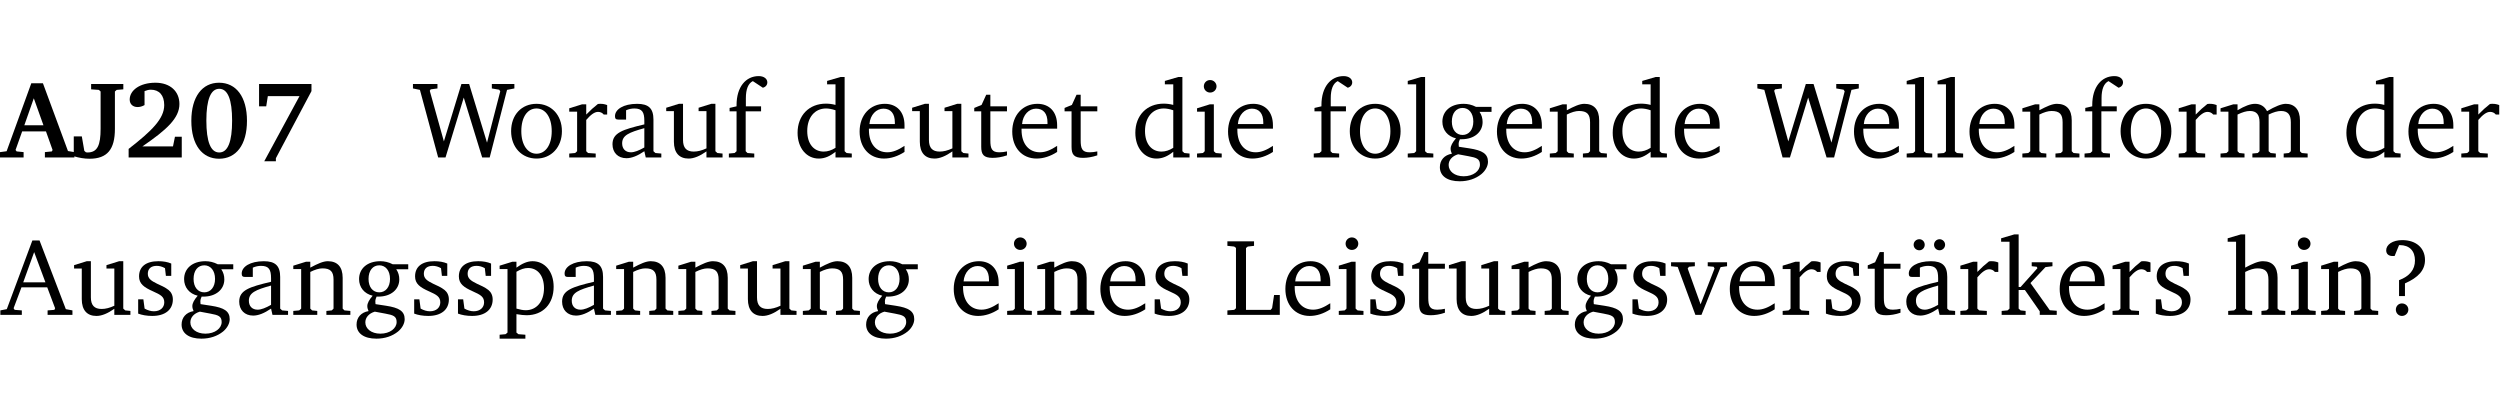 <?xml version="1.0" encoding="UTF-8" standalone="no"?>
<svg
   width="218.384pt"
   height="35.584pt"
   viewBox="0 0 218.384 35.584"
   version="1.2"
   id="svg299"
   sodipodi:docname="7d400a80f4fd.pdf"
   xmlns:inkscape="http://www.inkscape.org/namespaces/inkscape"
   xmlns:sodipodi="http://sodipodi.sourceforge.net/DTD/sodipodi-0.dtd"
   xmlns:xlink="http://www.w3.org/1999/xlink"
   xmlns="http://www.w3.org/2000/svg"
   xmlns:svg="http://www.w3.org/2000/svg">
  <sodipodi:namedview
     id="namedview301"
     pagecolor="#ffffff"
     bordercolor="#000000"
     borderopacity="0.25"
     inkscape:showpageshadow="2"
     inkscape:pageopacity="0.0"
     inkscape:pagecheckerboard="0"
     inkscape:deskcolor="#d1d1d1"
     inkscape:document-units="pt" />
  <defs
     id="defs94">
    <g
       id="g92">
      <symbol
         overflow="visible"
         id="glyph0-0">
        <path
           style="stroke:none"
           d=""
           id="path2" />
      </symbol>
      <symbol
         overflow="visible"
         id="glyph0-1">
        <path
           style="stroke:none"
           d="m 2.625,-6.484 -2.156,5.938 -0.578,0.078 V 0 h 2.062 V -0.469 L 1.344,-0.531 1.25,-0.656 1.828,-2.281 H 3.906 l 0.578,1.625 -0.062,0.125 -0.609,0.062 V 0 h 2.578 v -0.469 l -0.562,-0.094 -2.188,-5.922 z m 0.219,1.312 L 3.688,-2.812 H 2.016 Z m 0,0"
           id="path5" />
      </symbol>
      <symbol
         overflow="visible"
         id="glyph0-2">
        <path
           style="stroke:none"
           d="M 2.453,-5.766 V -2.5 c 0,1.406 -0.266,2.062 -1.141,2.062 -0.047,0 -0.094,-0.016 -0.141,-0.016 L 1.031,-0.578 0.812,-1.844 H 0.109 v 1.734 c 0.469,0.141 0.922,0.219 1.375,0.219 1.562,0 2.219,-0.828 2.219,-2.609 V -5.766 L 3.859,-5.906 4.438,-5.953 v -0.469 H 1.625 v 0.469 l 0.672,0.047 z m 0,0"
           id="path8" />
      </symbol>
      <symbol
         overflow="visible"
         id="glyph0-3">
        <path
           style="stroke:none"
           d="m 1.656,-0.969 c 2.125,-1.453 3.234,-2.469 3.234,-3.703 0,-1.109 -0.812,-1.859 -2.094,-1.859 -1.375,0 -2.25,0.672 -2.25,1.469 0,0.391 0.266,0.656 0.688,0.656 0.188,0 0.391,-0.047 0.609,-0.172 v -1.219 c 0.188,-0.078 0.375,-0.125 0.547,-0.125 0.734,0 1.172,0.484 1.172,1.344 0,1.188 -1.078,2.25 -3.109,3.828 V 0 H 5.094 V -1.812 H 4.5 l -0.172,0.844 z m 0,0"
           id="path11" />
      </symbol>
      <symbol
         overflow="visible"
         id="glyph0-4">
        <path
           style="stroke:none"
           d="m 2.797,-6.531 c -1.469,0 -2.422,1.219 -2.422,3.328 0,2.109 0.953,3.312 2.422,3.312 1.484,0 2.438,-1.203 2.438,-3.312 0,-2.109 -0.953,-3.328 -2.438,-3.328 z M 2.812,-6 c 0.75,0 1.125,0.938 1.125,2.781 0,1.859 -0.375,2.781 -1.125,2.781 -0.75,0 -1.125,-0.938 -1.125,-2.797 C 1.688,-5.078 2.078,-6 2.812,-6 Z m 0,0"
           id="path14" />
      </symbol>
      <symbol
         overflow="visible"
         id="glyph0-5">
        <path
           style="stroke:none"
           d="m 0.734,-6.422 v 1.953 h 0.625 L 1.5,-5.359 H 4.266 L 1.188,0.328 H 2.203 V 0.062 L 5.312,-5.797 v -0.625 z m 0,0"
           id="path17" />
      </symbol>
      <symbol
         overflow="visible"
         id="glyph1-0">
        <path
           style="stroke:none"
           d=""
           id="path20" />
      </symbol>
      <symbol
         overflow="visible"
         id="glyph1-1">
        <path
           style="stroke:none"
           d="M 2.203,0 H 2.844 L 4.438,-5.234 6.047,0 h 0.656 l 1.516,-5.906 0.641,-0.125 v -0.391 h -1.969 v 0.391 l 0.641,0.109 0.094,0.141 -1.156,4.484 -1.562,-5.125 H 4.234 l -1.531,5.016 -1.234,-4.422 0.078,-0.125 0.594,-0.078 V -6.422 H 0 v 0.391 l 0.609,0.125 z m 0,0"
           id="path23" />
      </symbol>
      <symbol
         overflow="visible"
         id="glyph1-2">
        <path
           style="stroke:none"
           d="m 2.578,-4.688 c -1.297,0 -2.219,0.953 -2.219,2.391 0,1.406 0.938,2.391 2.219,2.391 1.281,0 2.219,-0.984 2.219,-2.391 0,-1.422 -0.938,-2.391 -2.219,-2.391 z m 0,0.406 c 0.766,0 1.328,0.75 1.328,1.984 0,1.234 -0.562,1.969 -1.328,1.969 -0.766,0 -1.328,-0.75 -1.328,-1.969 0,-1.25 0.547,-1.984 1.328,-1.984 z m 0,0"
           id="path26" />
      </symbol>
      <symbol
         overflow="visible"
         id="glyph1-3">
        <path
           style="stroke:none"
           d="m 0.281,0 h 2.312 V -0.344 L 1.922,-0.391 1.766,-0.547 V -3.281 c 0.391,-0.453 0.719,-0.703 1.031,-0.703 0.203,0 0.375,0.078 0.5,0.234 H 3.594 V -4.578 C 3.391,-4.656 3.219,-4.688 3.016,-4.688 c -0.078,0 -0.156,0 -0.234,0.016 C 2.438,-4.406 2.094,-4.094 1.766,-3.75 v -0.891 h -0.375 L 0.281,-4.297 V -4 h 0.688 v 3.453 L 0.797,-0.391 0.281,-0.344 Z m 0,0"
           id="path29" />
      </symbol>
      <symbol
         overflow="visible"
         id="glyph1-4">
        <path
           style="stroke:none"
           d="M 3.188,-0.547 3.312,0 H 4.672 V -0.344 L 4.156,-0.391 3.984,-0.547 V -3.312 c 0,-0.969 -0.422,-1.375 -1.422,-1.375 -1.203,0 -1.938,0.484 -1.938,1.078 0,0.219 0.078,0.297 0.297,0.297 H 1.594 V -4.125 c 0.25,-0.109 0.484,-0.156 0.719,-0.156 0.688,0 0.875,0.328 0.875,1.078 v 0.312 C 1.281,-2.438 0.406,-2.156 0.406,-1.156 c 0,0.719 0.469,1.219 1.219,1.219 0.453,0 0.969,-0.203 1.562,-0.609 z m 0,-0.328 C 2.719,-0.609 2.328,-0.453 2.016,-0.453 1.531,-0.453 1.25,-0.766 1.25,-1.234 1.25,-1.938 1.844,-2.188 3.188,-2.562 Z m 0,0"
           id="path32" />
      </symbol>
      <symbol
         overflow="visible"
         id="glyph1-5">
        <path
           style="stroke:none"
           d="M 1.359,-4.688 0.25,-4.344 v 0.297 H 0.922 V -1.375 c 0,0.969 0.469,1.469 1.281,1.469 0.469,0 0.984,-0.219 1.562,-0.625 V 0 h 1.406 V -0.344 L 4.719,-0.391 4.547,-0.547 V -4.688 H 4.188 l -1.109,0.344 v 0.297 h 0.688 v 3.25 C 3.359,-0.609 3,-0.516 2.656,-0.516 c -0.641,0 -0.938,-0.328 -0.938,-1.016 V -4.688 Z m 0,0"
           id="path35" />
      </symbol>
      <symbol
         overflow="visible"
         id="glyph1-6">
        <path
           style="stroke:none"
           d="M 0.281,0 H 2.5 V -0.344 L 1.906,-0.391 1.75,-0.547 V -4.031 h 1.344 v -0.438 H 1.766 v -0.703 c 0,-0.797 0.203,-1.297 0.609,-1.5 L 3.25,-6.094 c 0.25,-0.062 0.391,-0.25 0.391,-0.469 0,-0.312 -0.297,-0.547 -0.75,-0.547 -1.125,0 -1.938,0.938 -1.938,2.531 0,0.031 0,0.062 0,0.109 L 0.344,-4.328 v 0.297 h 0.609 v 3.484 l -0.172,0.156 -0.5,0.047 z m 0,0"
           id="path38" />
      </symbol>
      <symbol
         overflow="visible"
         id="glyph1-7">
        <path
           style="stroke:none"
           d="M 3.656,-6.391 V -4.594 C 3.359,-4.672 3.078,-4.703 2.812,-4.703 c -1.453,0 -2.469,1.016 -2.469,2.547 0,1.344 0.797,2.25 1.844,2.25 0.531,0 0.984,-0.203 1.469,-0.594 V 0 H 5.078 V -0.344 L 4.625,-0.391 4.453,-0.547 V -7.031 H 4.094 L 2.922,-6.688 v 0.297 z m 0,5.547 C 3.312,-0.625 2.969,-0.516 2.625,-0.516 c -0.859,0 -1.438,-0.672 -1.438,-1.797 0,-1.203 0.672,-1.969 1.641,-1.969 0.219,0 0.516,0.047 0.828,0.156 z m 0,0"
           id="path41" />
      </symbol>
      <symbol
         overflow="visible"
         id="glyph1-8">
        <path
           style="stroke:none"
           d="m 4.281,-1.016 c -0.547,0.359 -1.016,0.562 -1.5,0.562 -0.969,0 -1.609,-0.734 -1.609,-1.953 0,-0.031 0,-0.078 0,-0.109 H 4.281 c 0,-0.109 0,-0.203 0,-0.297 0,-1.172 -0.672,-1.875 -1.719,-1.875 -1.281,0 -2.203,0.984 -2.203,2.422 0,1.406 0.859,2.359 2.125,2.359 0.609,0 1.219,-0.203 1.797,-0.578 z M 3.438,-2.922 H 1.219 c 0.062,-0.812 0.609,-1.344 1.219,-1.344 0.641,0 1,0.422 1,1.203 0,0.047 0,0.094 0,0.141 z m 0,0"
           id="path44" />
      </symbol>
      <symbol
         overflow="visible"
         id="glyph1-9">
        <path
           style="stroke:none"
           d="m 0.844,-4.031 v 3.094 c 0,0.672 0.203,0.969 1,0.969 0.359,0 0.797,-0.062 1.25,-0.219 v -0.344 c -0.219,0.047 -0.438,0.078 -0.672,0.078 -0.656,0 -0.781,-0.328 -0.781,-1.047 V -4.031 H 3.094 v -0.438 H 1.641 V -5.484 H 1.281 L 0.875,-4.594 0.234,-4.328 v 0.297 z m 0,0"
           id="path47" />
      </symbol>
      <symbol
         overflow="visible"
         id="glyph1-10">
        <path
           style="stroke:none"
           d="m 1.469,-6.766 c -0.297,0 -0.547,0.234 -0.547,0.547 0,0.312 0.25,0.547 0.547,0.547 0.312,0 0.562,-0.234 0.562,-0.547 0,-0.297 -0.25,-0.547 -0.562,-0.547 z m -0.031,2.125 -1.109,0.344 V -4 H 1 v 3.453 L 0.844,-0.391 0.328,-0.344 V 0 h 2.156 V -0.344 L 1.969,-0.391 1.797,-0.547 v -4.094 z m 0,0"
           id="path50" />
      </symbol>
      <symbol
         overflow="visible"
         id="glyph1-11">
        <path
           style="stroke:none"
           d="M 0.266,0 H 2.5 V -0.344 L 1.953,-0.391 1.781,-0.547 V -7.031 H 1.422 l -1.156,0.344 v 0.297 H 1 v 5.844 l -0.172,0.156 -0.562,0.047 z m 0,0"
           id="path53" />
      </symbol>
      <symbol
         overflow="visible"
         id="glyph1-12">
        <path
           style="stroke:none"
           d="M 3.531,-4.422 C 3.172,-4.609 2.812,-4.688 2.453,-4.688 c -1.141,0 -1.859,0.641 -1.859,1.562 0,0.719 0.453,1.281 1.188,1.453 -0.312,0.359 -0.469,0.656 -0.469,0.906 0,0.156 0.047,0.297 0.109,0.438 C 0.766,-0.219 0.375,0.234 0.375,0.844 0.375,1.609 1.016,2.078 2.109,2.078 2.844,2.078 3.5,1.859 4,1.453 4.375,1.141 4.578,0.734 4.578,0.375 c 0,-0.703 -0.5,-1 -1.625,-1.172 L 2.031,-0.938 c 0,-0.109 -0.016,-0.188 -0.016,-0.234 0,-0.141 0.047,-0.297 0.109,-0.422 0.062,0 0.109,0 0.156,0 1.109,0 1.828,-0.641 1.828,-1.5 0,-0.328 -0.078,-0.609 -0.266,-0.891 h 1.047 v -0.438 z m -1.172,0.094 c 0.547,0 0.938,0.453 0.938,1.188 0,0.719 -0.391,1.172 -0.938,1.172 -0.562,0 -0.938,-0.453 -0.938,-1.172 0,-0.734 0.375,-1.188 0.938,-1.188 z M 1.969,-0.281 2.891,-0.109 C 3.562,0.016 3.875,0.109 3.875,0.625 c 0,0.547 -0.578,1.016 -1.422,1.016 -0.797,0 -1.312,-0.438 -1.312,-0.984 0,-0.422 0.297,-0.781 0.828,-0.938 z m 0,0"
           id="path56" />
      </symbol>
      <symbol
         overflow="visible"
         id="glyph1-13">
        <path
           style="stroke:none"
           d="M 0.281,0 H 2.375 V -0.344 L 1.922,-0.391 1.766,-0.547 V -3.75 c 0.406,-0.203 0.766,-0.312 1.062,-0.312 0.703,0 0.969,0.281 0.969,0.984 v 2.531 l -0.156,0.156 -0.469,0.047 V 0 h 2.094 V -0.344 L 4.75,-0.391 4.594,-0.547 v -2.688 c 0,-0.969 -0.469,-1.453 -1.297,-1.453 -0.406,0 -0.891,0.219 -1.531,0.562 v -0.516 h -0.375 L 0.281,-4.297 V -4 h 0.688 v 3.453 L 0.797,-0.391 0.281,-0.344 Z m 0,0"
           id="path59" />
      </symbol>
      <symbol
         overflow="visible"
         id="glyph1-14">
        <path
           style="stroke:none"
           d="M 4.344,-4.047 C 4.125,-4.469 3.766,-4.688 3.297,-4.688 c -0.406,0 -0.906,0.188 -1.531,0.562 v -0.516 h -0.375 L 0.281,-4.297 V -4 h 0.688 v 3.453 L 0.797,-0.391 0.281,-0.344 V 0 H 2.375 V -0.344 L 1.922,-0.391 1.766,-0.547 V -3.75 C 2.188,-3.953 2.531,-4.062 2.844,-4.062 c 0.578,0 0.844,0.312 0.844,0.984 v 2.531 L 3.531,-0.391 3.062,-0.344 V 0 H 5.109 V -0.344 L 4.656,-0.391 4.484,-0.547 V -3.75 c 0.406,-0.203 0.781,-0.312 1.078,-0.312 0.594,0 0.859,0.312 0.859,0.984 v 2.531 L 6.25,-0.391 5.797,-0.344 V 0 h 2.094 V -0.344 L 7.375,-0.391 7.219,-0.547 v -2.688 c 0,-0.953 -0.484,-1.453 -1.234,-1.453 -0.375,0 -0.922,0.219 -1.641,0.641 z m 0,0"
           id="path62" />
      </symbol>
      <symbol
         overflow="visible"
         id="glyph1-15">
        <path
           style="stroke:none"
           d="m 2.719,-6.5 -2.234,6 -0.562,0.109 V 0 h 1.875 v -0.391 l -0.625,-0.047 -0.094,-0.141 0.688,-1.828 h 2.25 l 0.688,1.828 -0.062,0.141 -0.594,0.047 V 0 H 6.219 V -0.391 L 5.641,-0.5 3.344,-6.5 Z M 2.875,-5.484 3.859,-2.844 h -1.938 z m 0,0"
           id="path65" />
      </symbol>
      <symbol
         overflow="visible"
         id="glyph1-16">
        <path
           style="stroke:none"
           d="M 3.297,-4.484 C 2.969,-4.625 2.594,-4.688 2.172,-4.688 c -1.094,0 -1.688,0.484 -1.688,1.328 0,0.641 0.422,0.953 1.234,1.312 0.625,0.281 0.969,0.453 0.969,0.953 0,0.453 -0.344,0.781 -0.906,0.781 -0.266,0 -0.531,-0.078 -0.812,-0.234 l -0.109,-0.812 H 0.406 v 1.25 c 0.328,0.125 0.75,0.203 1.234,0.203 1.125,0 1.797,-0.547 1.797,-1.438 0,-0.359 -0.141,-0.641 -0.375,-0.828 -0.312,-0.25 -0.672,-0.391 -1,-0.547 C 1.516,-2.984 1.25,-3.188 1.25,-3.594 c 0,-0.438 0.281,-0.688 0.781,-0.688 0.234,0 0.469,0.062 0.719,0.203 l 0.078,0.672 h 0.469 z m 0,0"
           id="path68" />
      </symbol>
      <symbol
         overflow="visible"
         id="glyph1-17">
        <path
           style="stroke:none"
           d="m 0.219,2.078 h 2.25 V 1.734 L 1.859,1.688 1.688,1.547 V -0.062 C 2.047,0 2.344,0.031 2.578,0.031 4,0.031 4.938,-0.953 4.938,-2.453 4.938,-3.797 4.156,-4.688 3.094,-4.688 2.656,-4.688 2.203,-4.5 1.688,-4.125 V -4.641 H 1.328 L 0.219,-4.297 V -4 h 0.688 V 1.547 L 0.734,1.688 0.219,1.734 Z m 1.469,-2.625 v -3.219 c 0.375,-0.219 0.688,-0.328 1.016,-0.328 0.828,0 1.391,0.656 1.391,1.766 0,1.172 -0.656,1.922 -1.594,1.922 -0.219,0 -0.484,-0.047 -0.812,-0.141 z m 0,0"
           id="path71" />
      </symbol>
      <symbol
         overflow="visible"
         id="glyph1-18">
        <path
           style="stroke:none"
           d="M 0.266,0 H 4.844 v -1.734 h -0.5 l -0.172,1.141 -0.125,0.156 h -2.156 v -5.406 l 0.156,-0.125 0.547,-0.062 V -6.422 H 0.266 v 0.391 l 0.594,0.062 0.156,0.125 v 5.266 l -0.156,0.141 -0.594,0.047 z m 0,0"
           id="path74" />
      </symbol>
      <symbol
         overflow="visible"
         id="glyph1-19">
        <path
           style="stroke:none"
           d="M -0.047,-4.594 V -4.25 L 0.531,-4.188 2.078,0 h 0.531 L 4.281,-4.172 4.844,-4.25 V -4.594 H 3.156 V -4.25 l 0.516,0.047 0.078,0.156 -1.219,3.125 -1.125,-3.125 0.109,-0.156 L 2.031,-4.25 v -0.344 z m 0,0"
           id="path77" />
      </symbol>
      <symbol
         overflow="visible"
         id="glyph1-20">
        <path
           style="stroke:none"
           d="M 3.188,-0.547 3.312,0 H 4.672 V -0.344 L 4.156,-0.391 3.984,-0.547 V -3.312 c 0,-0.969 -0.422,-1.375 -1.422,-1.375 -1.203,0 -1.938,0.484 -1.938,1.078 0,0.219 0.078,0.297 0.297,0.297 H 1.594 V -4.125 c 0.25,-0.109 0.484,-0.156 0.719,-0.156 0.688,0 0.875,0.328 0.875,1.078 v 0.312 C 1.281,-2.438 0.406,-2.156 0.406,-1.156 c 0,0.719 0.469,1.219 1.219,1.219 0.453,0 0.969,-0.203 1.562,-0.609 z m 0,-0.328 C 2.719,-0.609 2.328,-0.453 2.016,-0.453 1.531,-0.453 1.25,-0.766 1.25,-1.234 1.25,-1.938 1.844,-2.188 3.188,-2.562 Z M 1.547,-6.609 c -0.281,0 -0.5,0.219 -0.5,0.484 0,0.266 0.219,0.484 0.5,0.484 0.266,0 0.469,-0.219 0.469,-0.484 0,-0.266 -0.203,-0.484 -0.469,-0.484 z m 1.766,0 c -0.266,0 -0.484,0.219 -0.484,0.484 0,0.266 0.219,0.484 0.484,0.484 0.266,0 0.484,-0.219 0.484,-0.484 0,-0.266 -0.219,-0.484 -0.484,-0.484 z m 0,0"
           id="path80" />
      </symbol>
      <symbol
         overflow="visible"
         id="glyph1-21">
        <path
           style="stroke:none"
           d="m 0.234,0 h 2.094 v -0.344 l -0.438,-0.047 -0.172,-0.156 v -1.625 H 2.266 L 3.562,-0.312 V 0 H 5.047 V -0.359 L 4.438,-0.406 2.75,-2.781 4.062,-4.172 4.672,-4.25 v -0.344 h -1.812 V -4.25 l 0.438,0.047 0.062,0.125 -1.469,1.641 H 1.719 v -4.594 h -0.375 L 0.188,-6.688 v 0.297 h 0.734 v 5.844 L 0.75,-0.391 0.234,-0.344 Z m 0,0"
           id="path83" />
      </symbol>
      <symbol
         overflow="visible"
         id="glyph1-22">
        <path
           style="stroke:none"
           d="M 1.344,-7.031 0.188,-6.688 v 0.297 h 0.734 v 5.844 L 0.75,-0.391 0.234,-0.344 V 0 h 2.094 V -0.344 L 1.891,-0.391 1.719,-0.547 V -3.75 c 0.406,-0.203 0.766,-0.312 1.062,-0.312 0.703,0 0.969,0.281 0.969,0.984 v 2.531 l -0.172,0.156 -0.438,0.047 V 0 H 5.219 v -0.344 l -0.5,-0.047 -0.172,-0.156 v -2.688 c 0,-0.969 -0.453,-1.453 -1.281,-1.453 -0.422,0 -0.906,0.219 -1.547,0.562 v -2.906 z m 0,0"
           id="path86" />
      </symbol>
      <symbol
         overflow="visible"
         id="glyph1-23">
        <path
           style="stroke:none"
           d="m 2.172,-2.75 c 1.172,-0.516 1.75,-1.156 1.75,-2.047 0,-1.031 -0.766,-1.734 -1.984,-1.734 -0.859,0 -1.406,0.406 -1.406,0.891 0,0.312 0.203,0.5 0.562,0.5 0.062,0 0.125,0 0.172,0 L 1.656,-6.094 c 0.031,0 0.031,0 0.062,0 0.844,0 1.328,0.5 1.328,1.344 0,0.797 -0.469,1.375 -1.391,1.719 v 1.391 H 2.172 Z M 1.906,-1 C 1.609,-1 1.375,-0.766 1.375,-0.453 c 0,0.297 0.234,0.547 0.531,0.547 0.312,0 0.562,-0.25 0.562,-0.547 C 2.469,-0.766 2.219,-1 1.906,-1 Z m 0,0"
           id="path89" />
      </symbol>
    </g>
  </defs>
  <g
     id="surface1"
     transform="translate(-46.663,-104.995)">
    <path
       style="fill:none;stroke:#000000;stroke-width:0.01;stroke-linecap:butt;stroke-linejoin:miter;stroke-miterlimit:10;stroke-opacity:0.01"
       d="M 3.4375e-4,-0.001 H 218.27"
       transform="matrix(1,0,0,-1,46.777,104.999)"
       id="path96" />
    <g
       style="fill:#000000;fill-opacity:1"
       id="g108">
      <use
         xlink:href="#glyph0-1"
         x="46.772"
         y="118.752"
         id="use98" />
      <use
         xlink:href="#glyph0-2"
         x="52.998"
         y="118.752"
         id="use100" />
      <use
         xlink:href="#glyph0-3"
         x="57.446"
         y="118.752"
         id="use102" />
      <use
         xlink:href="#glyph0-4"
         x="63.002"
         y="118.752"
         id="use104" />
      <use
         xlink:href="#glyph0-5"
         x="68.559"
         y="118.752"
         id="use106" />
    </g>
    <g
       style="fill:#000000;fill-opacity:1"
       id="g112">
      <use
         xlink:href="#glyph1-1"
         x="82.736"
         y="118.752"
         id="use110" />
    </g>
    <g
       style="fill:#000000;fill-opacity:1"
       id="g124">
      <use
         xlink:href="#glyph1-2"
         x="90.952"
         y="118.752"
         id="use114" />
      <use
         xlink:href="#glyph1-3"
         x="96.107"
         y="118.752"
         id="use116" />
      <use
         xlink:href="#glyph1-4"
         x="99.76"
         y="118.752"
         id="use118" />
      <use
         xlink:href="#glyph1-5"
         x="104.609"
         y="118.752"
         id="use120" />
      <use
         xlink:href="#glyph1-6"
         x="110.051"
         y="118.752"
         id="use122" />
    </g>
    <g
       style="fill:#000000;fill-opacity:1"
       id="g138">
      <use
         xlink:href="#glyph1-7"
         x="115.991"
         y="118.752"
         id="use126" />
      <use
         xlink:href="#glyph1-8"
         x="121.394"
         y="118.752"
         id="use128" />
      <use
         xlink:href="#glyph1-5"
         x="126.091"
         y="118.752"
         id="use130" />
      <use
         xlink:href="#glyph1-9"
         x="131.533"
         y="118.752"
         id="use132" />
      <use
         xlink:href="#glyph1-8"
         x="134.727"
         y="118.752"
         id="use134" />
      <use
         xlink:href="#glyph1-9"
         x="139.423"
         y="118.752"
         id="use136" />
    </g>
    <g
       style="fill:#000000;fill-opacity:1"
       id="g146">
      <use
         xlink:href="#glyph1-7"
         x="145.496"
         y="118.752"
         id="use140" />
      <use
         xlink:href="#glyph1-10"
         x="150.9"
         y="118.752"
         id="use142" />
      <use
         xlink:href="#glyph1-8"
         x="153.578"
         y="118.752"
         id="use144" />
    </g>
    <g
       style="fill:#000000;fill-opacity:1"
       id="g164">
      <use
         xlink:href="#glyph1-6"
         x="161.143"
         y="118.752"
         id="use148" />
      <use
         xlink:href="#glyph1-2"
         x="164.213"
         y="118.752"
         id="use150" />
      <use
         xlink:href="#glyph1-11"
         x="169.369"
         y="118.752"
         id="use152" />
      <use
         xlink:href="#glyph1-12"
         x="172.066"
         y="118.752"
         id="use154" />
      <use
         xlink:href="#glyph1-8"
         x="177.068"
         y="118.752"
         id="use156" />
      <use
         xlink:href="#glyph1-13"
         x="181.764"
         y="118.752"
         id="use158" />
      <use
         xlink:href="#glyph1-7"
         x="187.196"
         y="118.752"
         id="use160" />
      <use
         xlink:href="#glyph1-8"
         x="192.6"
         y="118.752"
         id="use162" />
    </g>
    <g
       style="fill:#000000;fill-opacity:1"
       id="g168">
      <use
         xlink:href="#glyph1-1"
         x="200.175"
         y="118.752"
         id="use166" />
    </g>
    <g
       style="fill:#000000;fill-opacity:1"
       id="g188">
      <use
         xlink:href="#glyph1-8"
         x="208.257"
         y="118.752"
         id="use170" />
      <use
         xlink:href="#glyph1-11"
         x="212.953"
         y="118.752"
         id="use172" />
      <use
         xlink:href="#glyph1-11"
         x="215.65"
         y="118.752"
         id="use174" />
      <use
         xlink:href="#glyph1-8"
         x="218.347"
         y="118.752"
         id="use176" />
      <use
         xlink:href="#glyph1-13"
         x="223.043"
         y="118.752"
         id="use178" />
      <use
         xlink:href="#glyph1-6"
         x="228.475"
         y="118.752"
         id="use180" />
      <use
         xlink:href="#glyph1-2"
         x="231.545"
         y="118.752"
         id="use182" />
      <use
         xlink:href="#glyph1-3"
         x="236.7"
         y="118.752"
         id="use184" />
      <use
         xlink:href="#glyph1-14"
         x="240.354"
         y="118.752"
         id="use186" />
    </g>
    <g
       style="fill:#000000;fill-opacity:1"
       id="g196">
      <use
         xlink:href="#glyph1-7"
         x="251.286"
         y="118.752"
         id="use190" />
      <use
         xlink:href="#glyph1-8"
         x="256.69"
         y="118.752"
         id="use192" />
      <use
         xlink:href="#glyph1-3"
         x="261.386"
         y="118.752"
         id="use194" />
    </g>
    <g
       style="fill:#000000;fill-opacity:1"
       id="g230">
      <use
         xlink:href="#glyph1-15"
         x="46.772"
         y="132.5"
         id="use198" />
      <use
         xlink:href="#glyph1-5"
         x="52.884"
         y="132.5"
         id="use200" />
      <use
         xlink:href="#glyph1-16"
         x="58.326"
         y="132.5"
         id="use202" />
      <use
         xlink:href="#glyph1-12"
         x="62.151"
         y="132.5"
         id="use204" />
      <use
         xlink:href="#glyph1-4"
         x="67.153"
         y="132.5"
         id="use206" />
      <use
         xlink:href="#glyph1-13"
         x="72.002"
         y="132.5"
         id="use208" />
      <use
         xlink:href="#glyph1-12"
         x="77.435"
         y="132.5"
         id="use210" />
      <use
         xlink:href="#glyph1-16"
         x="82.437"
         y="132.5"
         id="use212" />
      <use
         xlink:href="#glyph1-16"
         x="86.263"
         y="132.5"
         id="use214" />
      <use
         xlink:href="#glyph1-17"
         x="90.088"
         y="132.5"
         id="use216" />
      <use
         xlink:href="#glyph1-4"
         x="95.358"
         y="132.5"
         id="use218" />
      <use
         xlink:href="#glyph1-13"
         x="100.207"
         y="132.5"
         id="use220" />
      <use
         xlink:href="#glyph1-13"
         x="105.64"
         y="132.5"
         id="use222" />
      <use
         xlink:href="#glyph1-5"
         x="111.072"
         y="132.5"
         id="use224" />
      <use
         xlink:href="#glyph1-13"
         x="116.514"
         y="132.5"
         id="use226" />
      <use
         xlink:href="#glyph1-12"
         x="121.947"
         y="132.5"
         id="use228" />
    </g>
    <g
       style="fill:#000000;fill-opacity:1"
       id="g242">
      <use
         xlink:href="#glyph1-8"
         x="129.617"
         y="132.5"
         id="use232" />
      <use
         xlink:href="#glyph1-10"
         x="134.313"
         y="132.5"
         id="use234" />
      <use
         xlink:href="#glyph1-13"
         x="136.991"
         y="132.5"
         id="use236" />
      <use
         xlink:href="#glyph1-8"
         x="142.424"
         y="132.5"
         id="use238" />
      <use
         xlink:href="#glyph1-16"
         x="147.12"
         y="132.5"
         id="use240" />
    </g>
    <g
       style="fill:#000000;fill-opacity:1"
       id="g284">
      <use
         xlink:href="#glyph1-18"
         x="153.614"
         y="132.5"
         id="use244" />
      <use
         xlink:href="#glyph1-8"
         x="158.587"
         y="132.5"
         id="use246" />
      <use
         xlink:href="#glyph1-10"
         x="163.283"
         y="132.5"
         id="use248" />
      <use
         xlink:href="#glyph1-16"
         x="165.961"
         y="132.5"
         id="use250" />
      <use
         xlink:href="#glyph1-9"
         x="169.787"
         y="132.5"
         id="use252" />
      <use
         xlink:href="#glyph1-5"
         x="172.981"
         y="132.5"
         id="use254" />
      <use
         xlink:href="#glyph1-13"
         x="178.423"
         y="132.5"
         id="use256" />
      <use
         xlink:href="#glyph1-12"
         x="183.856"
         y="132.5"
         id="use258" />
      <use
         xlink:href="#glyph1-16"
         x="188.858"
         y="132.5"
         id="use260" />
      <use
         xlink:href="#glyph1-19"
         x="192.683"
         y="132.5"
         id="use262" />
      <use
         xlink:href="#glyph1-8"
         x="197.408"
         y="132.5"
         id="use264" />
      <use
         xlink:href="#glyph1-3"
         x="202.104"
         y="132.5"
         id="use266" />
      <use
         xlink:href="#glyph1-16"
         x="205.758"
         y="132.5"
         id="use268" />
      <use
         xlink:href="#glyph1-9"
         x="209.583"
         y="132.5"
         id="use270" />
      <use
         xlink:href="#glyph1-20"
         x="212.778"
         y="132.5"
         id="use272" />
      <use
         xlink:href="#glyph1-3"
         x="217.627"
         y="132.5"
         id="use274" />
      <use
         xlink:href="#glyph1-21"
         x="221.28"
         y="132.5"
         id="use276" />
      <use
         xlink:href="#glyph1-8"
         x="226.225"
         y="132.5"
         id="use278" />
      <use
         xlink:href="#glyph1-3"
         x="230.921"
         y="132.5"
         id="use280" />
      <use
         xlink:href="#glyph1-16"
         x="234.575"
         y="132.5"
         id="use282" />
    </g>
    <g
       style="fill:#000000;fill-opacity:1"
       id="g294">
      <use
         xlink:href="#glyph1-22"
         x="241.069"
         y="132.5"
         id="use286" />
      <use
         xlink:href="#glyph1-10"
         x="246.463"
         y="132.5"
         id="use288" />
      <use
         xlink:href="#glyph1-13"
         x="249.141"
         y="132.5"
         id="use290" />
      <use
         xlink:href="#glyph1-23"
         x="254.573"
         y="132.5"
         id="use292" />
    </g>
    <path
       style="fill:none;stroke:#000000;stroke-width:0.01;stroke-linecap:butt;stroke-linejoin:miter;stroke-miterlimit:10;stroke-opacity:0.01"
       d="M 3.4375e-4,-2.1875e-4 H 218.27"
       transform="matrix(1,0,0,-1,46.777,140.574)"
       id="path296" />
  </g>
</svg>
